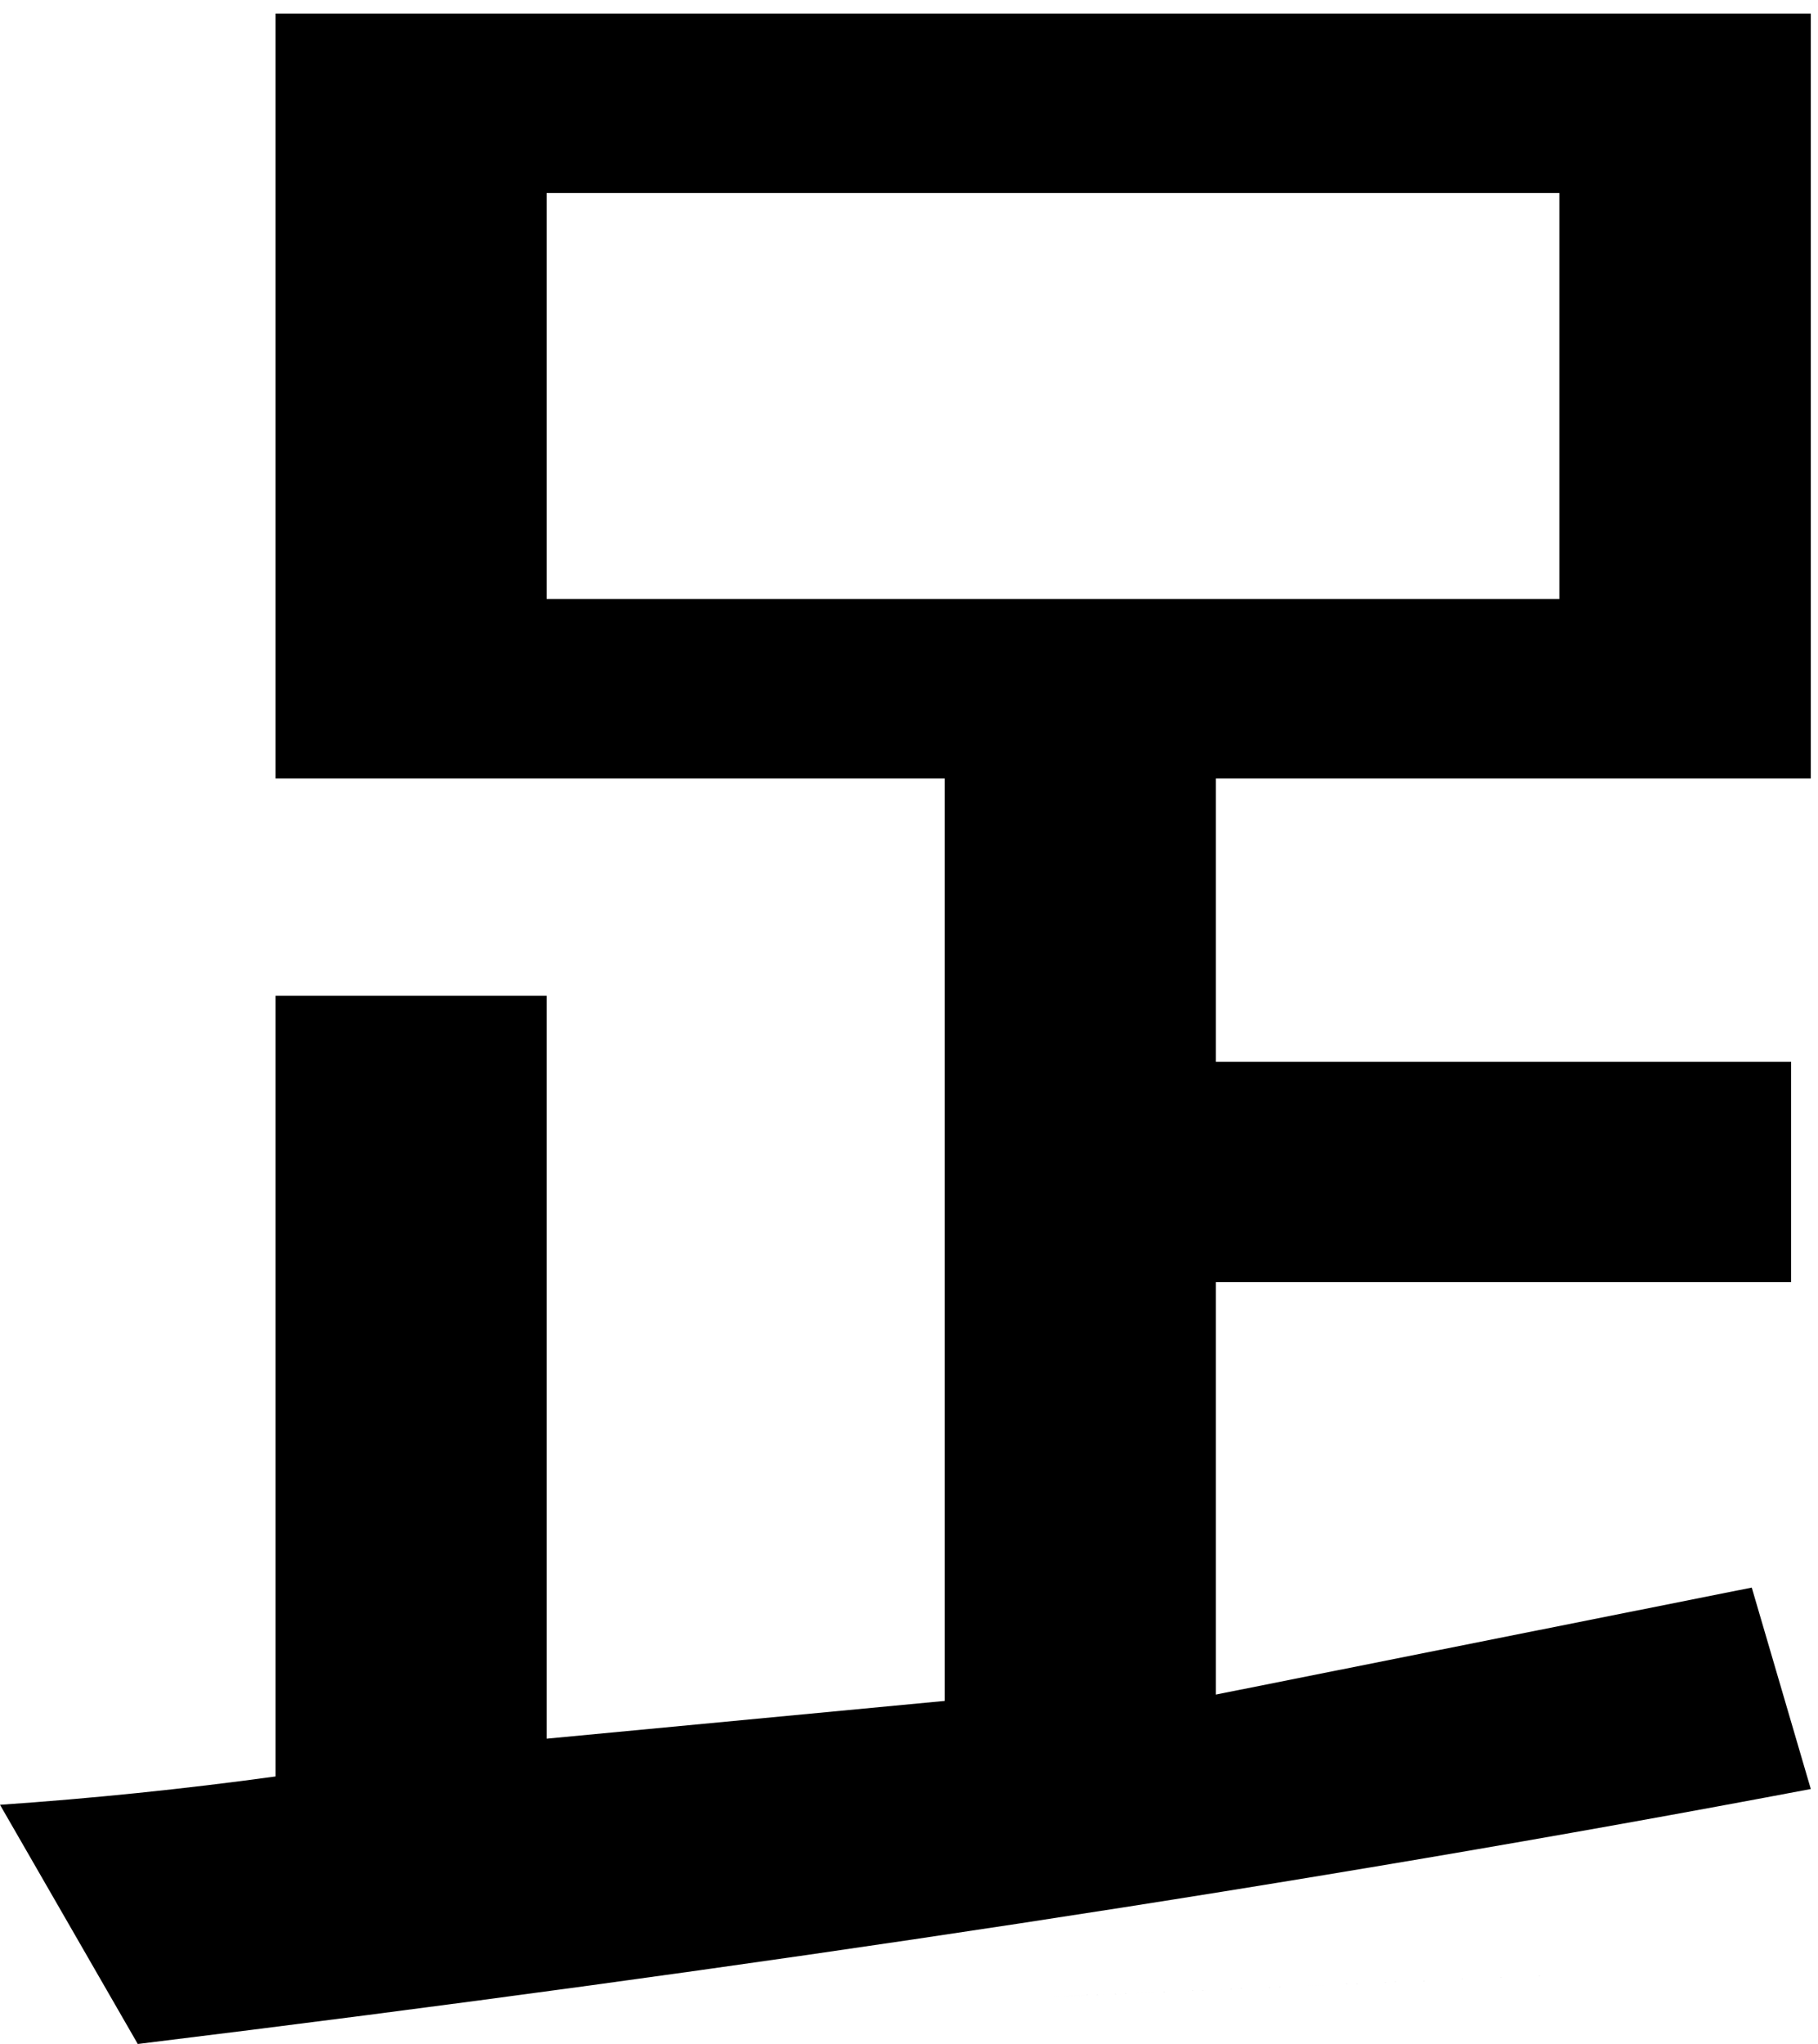 <?xml version="1.0" encoding="UTF-8" standalone="no"?>
<!-- Created with Inkscape (http://www.inkscape.org/) -->

<svg
   xmlns:dc="http://purl.org/dc/elements/1.1/"
   xmlns:cc="http://creativecommons.org/ns#"
   xmlns:rdf="http://www.w3.org/1999/02/22-rdf-syntax-ns#"
   xmlns:svg="http://www.w3.org/2000/svg"
   xmlns="http://www.w3.org/2000/svg"
   xmlns:sodipodi="http://sodipodi.sourceforge.net/DTD/sodipodi-0.dtd"
   xmlns:inkscape="http://www.inkscape.org/namespaces/inkscape"
   width="445"
   height="500"
   id="svg3346"
   version="1.1"
   inkscape:version="0.48.2 r9819"
   sodipodi:docname="跪.svg">
  <defs
     id="defs3348" />
  <sodipodi:namedview
     id="base"
     pagecolor="#ffffff"
     bordercolor="#666666"
     borderopacity="1.0"
     inkscape:pageopacity="0.0"
     inkscape:pageshadow="2"
     inkscape:zoom="0.35"
     inkscape:cx="510.38462"
     inkscape:cy="291.42857"
     inkscape:document-units="px"
     inkscape:current-layer="layer1"
     showgrid="false"
     inkscape:window-width="643"
     inkscape:window-height="477"
     inkscape:window-x="657"
     inkscape:window-y="126"
     inkscape:window-maximized="0" />
  <g
     inkscape:label="Layer 1"
     inkscape:groupmode="layer"
     id="layer1"
     transform="translate(0,-552.362)">
    <path
       style="font-size:144px;font-style:normal;font-variant:normal;font-weight:normal;font-stretch:normal;line-height:125%;letter-spacing:0px;word-spacing:0px;fill:#000000;fill-opacity:1;stroke:none;font-family:Droid Sans Fallback;-inkscape-font-specification:Droid Sans Fallback"
       d="m 67.449,555.679 375.79,0 0,187.122 -145.628,0 0,69.305 140.81,0 0,53.893 -140.81,0 0,100.887 131.174,-26.171 14.453,49.273 C 321.188,1013.09 184.683,1033.881 33.725,1052.362 L 0,993.849 c 22.483,-1.54 44.966,-3.85 67.449,-6.931 l 0,-190.983 66.356,0 0,181.743 97.449,-9.241 0,-225.636 -163.806,0 z m 66.356,143.229 247.895,0 0,-99.337 -247.895,0 z M 419.15,1033.881 c -279.365,11.949 -139.682,5.975 0,0 z"
       id="path3100"
       inkscape:connector-curvature="0"
       sodipodi:nodetypes="cccccccccccccccccccccccccccc" />
  </g>
</svg>
